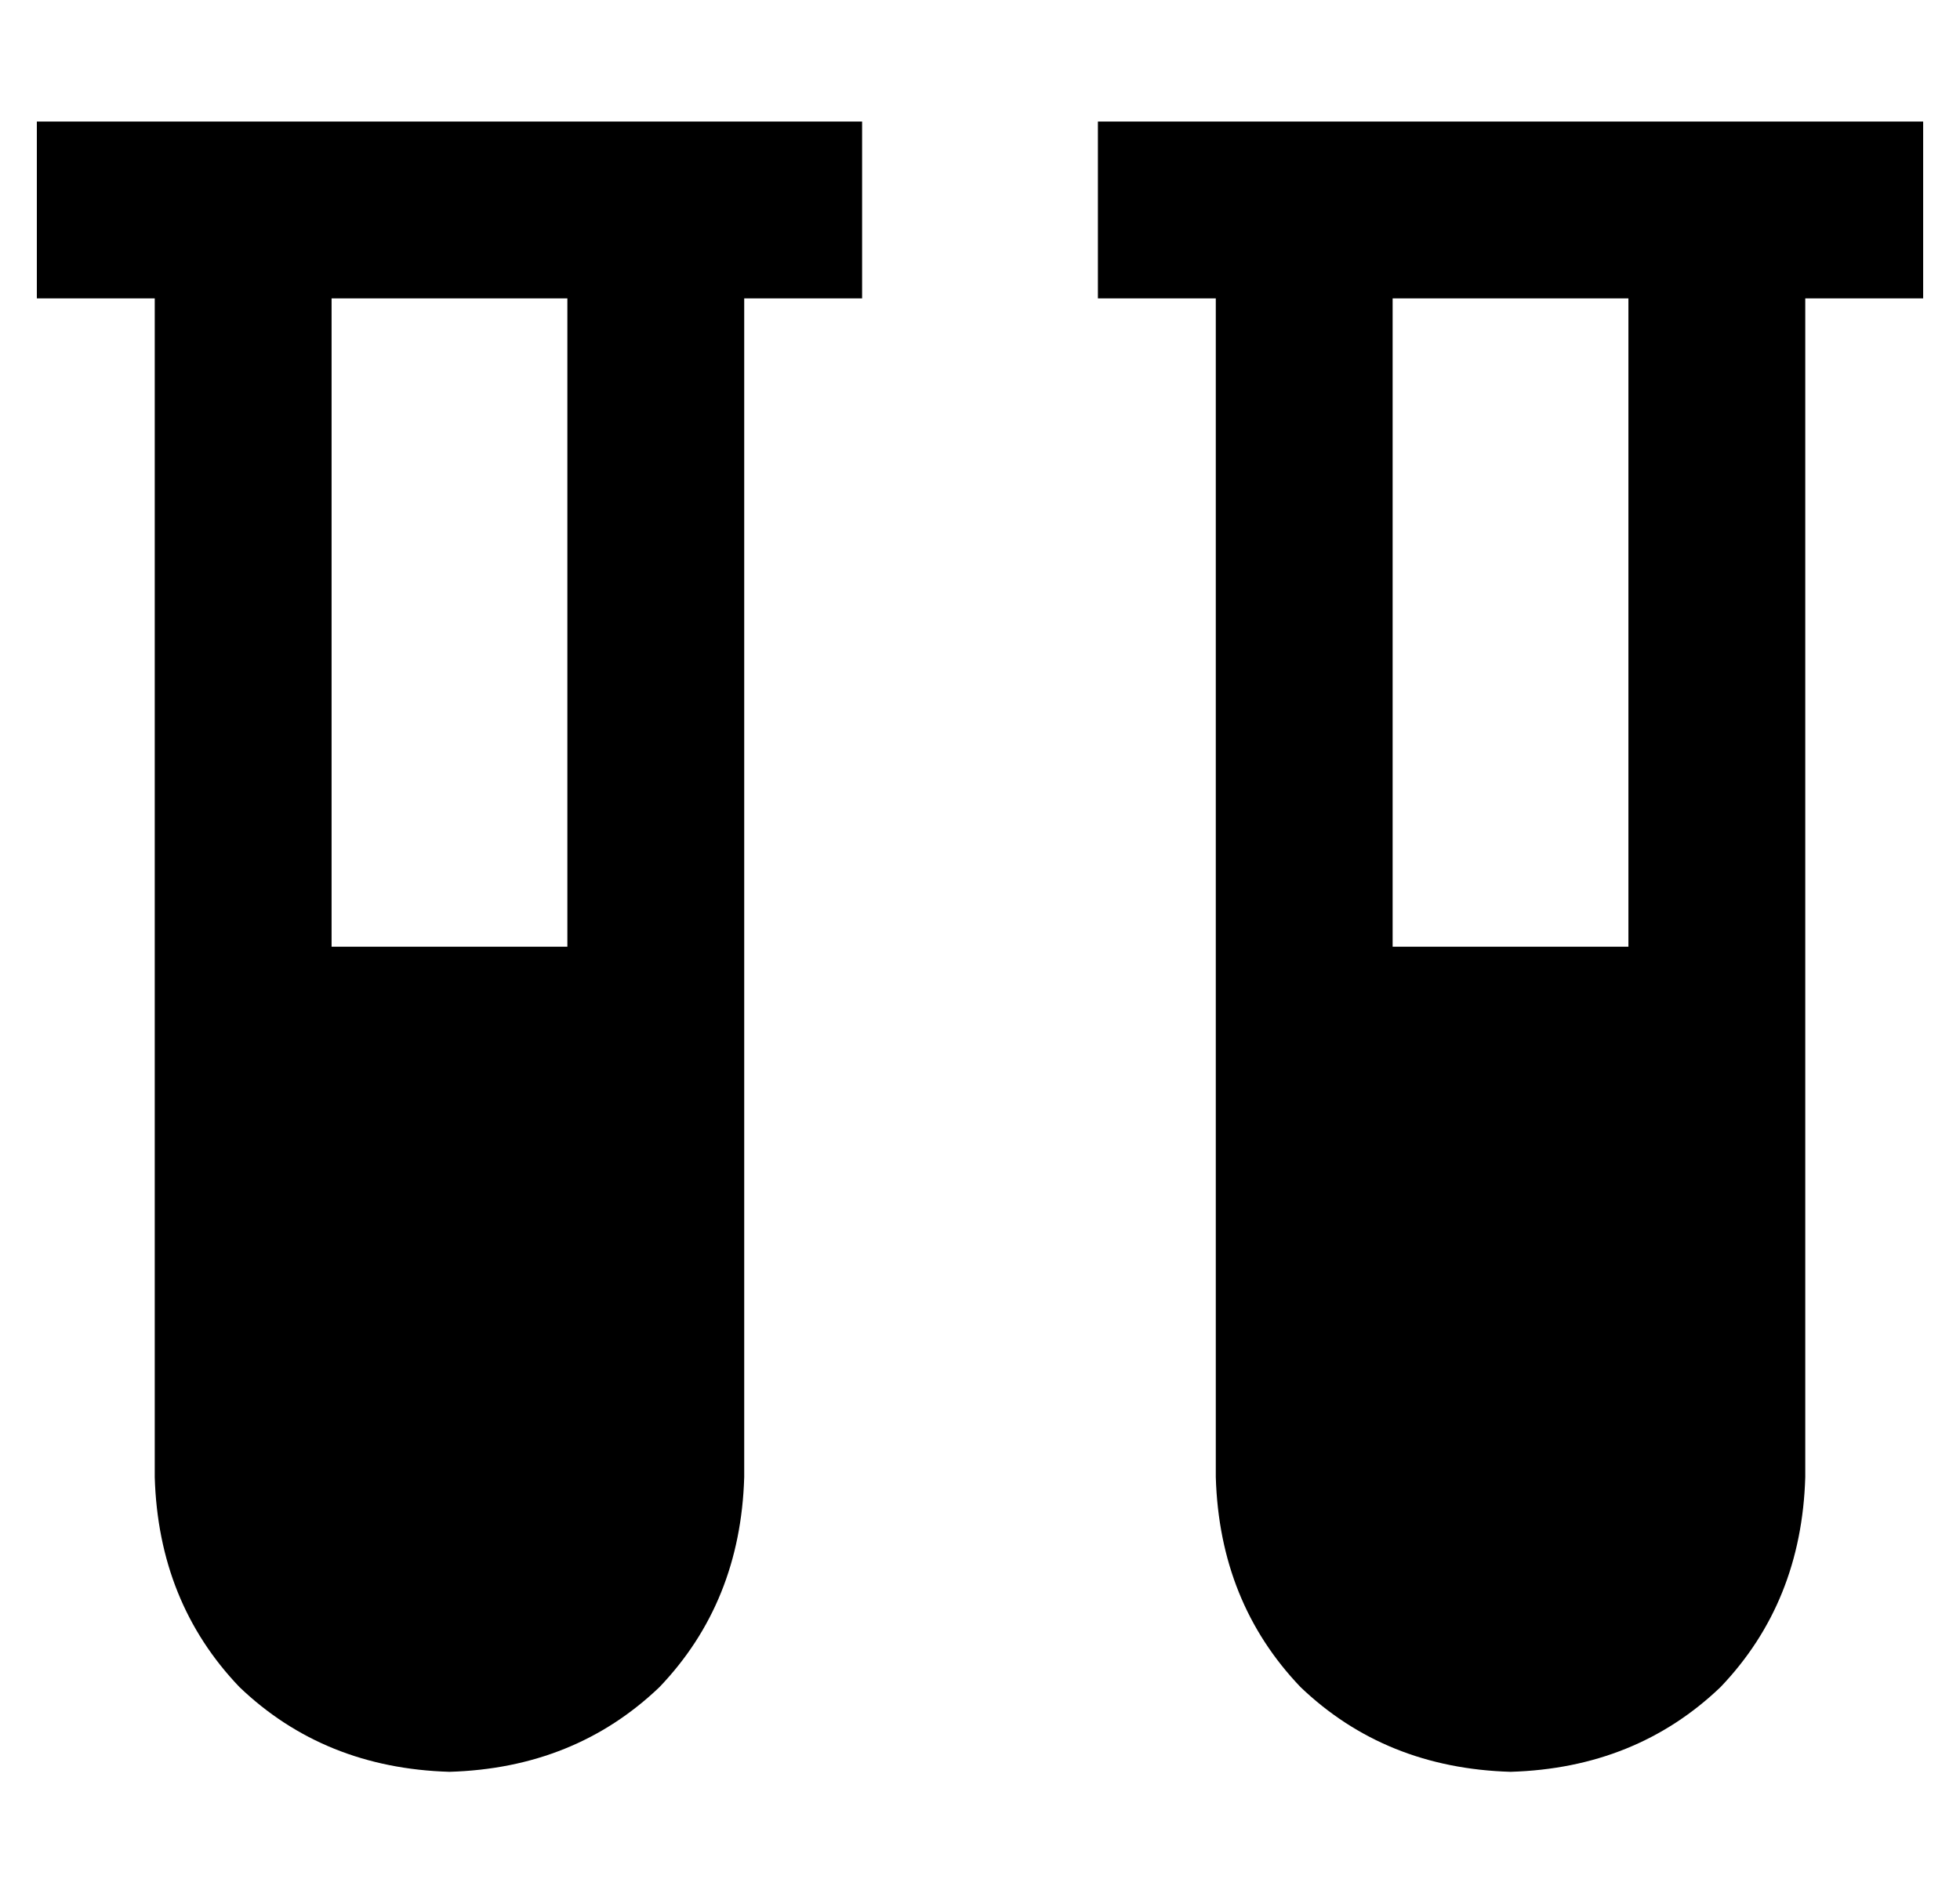 <?xml version="1.0" standalone="no"?>
<!DOCTYPE svg PUBLIC "-//W3C//DTD SVG 1.1//EN" "http://www.w3.org/Graphics/SVG/1.1/DTD/svg11.dtd" >
<svg xmlns="http://www.w3.org/2000/svg" xmlns:xlink="http://www.w3.org/1999/xlink" version="1.1" viewBox="-10 -40 532 512">
   <path fill="currentColor"
d="M0 -7h24h-24h224v48v0h-24h-8v320v0q-1 34 -23 57q-23 22 -57 23q-34 -1 -57 -23q-22 -23 -23 -57v-320v0h-8h-24v-48v0zM80 41v176v-176v176h64v0v-176v0h-64v0zM288 -7h24h-24h224v48v0h-24h-8v320v0q-1 34 -23 57q-23 22 -57 23q-34 -1 -57 -23q-22 -23 -23 -57v-320
v0h-8h-24v-48v0zM368 41v176v-176v176h64v0v-176v0h-64v0z" />
</svg>
